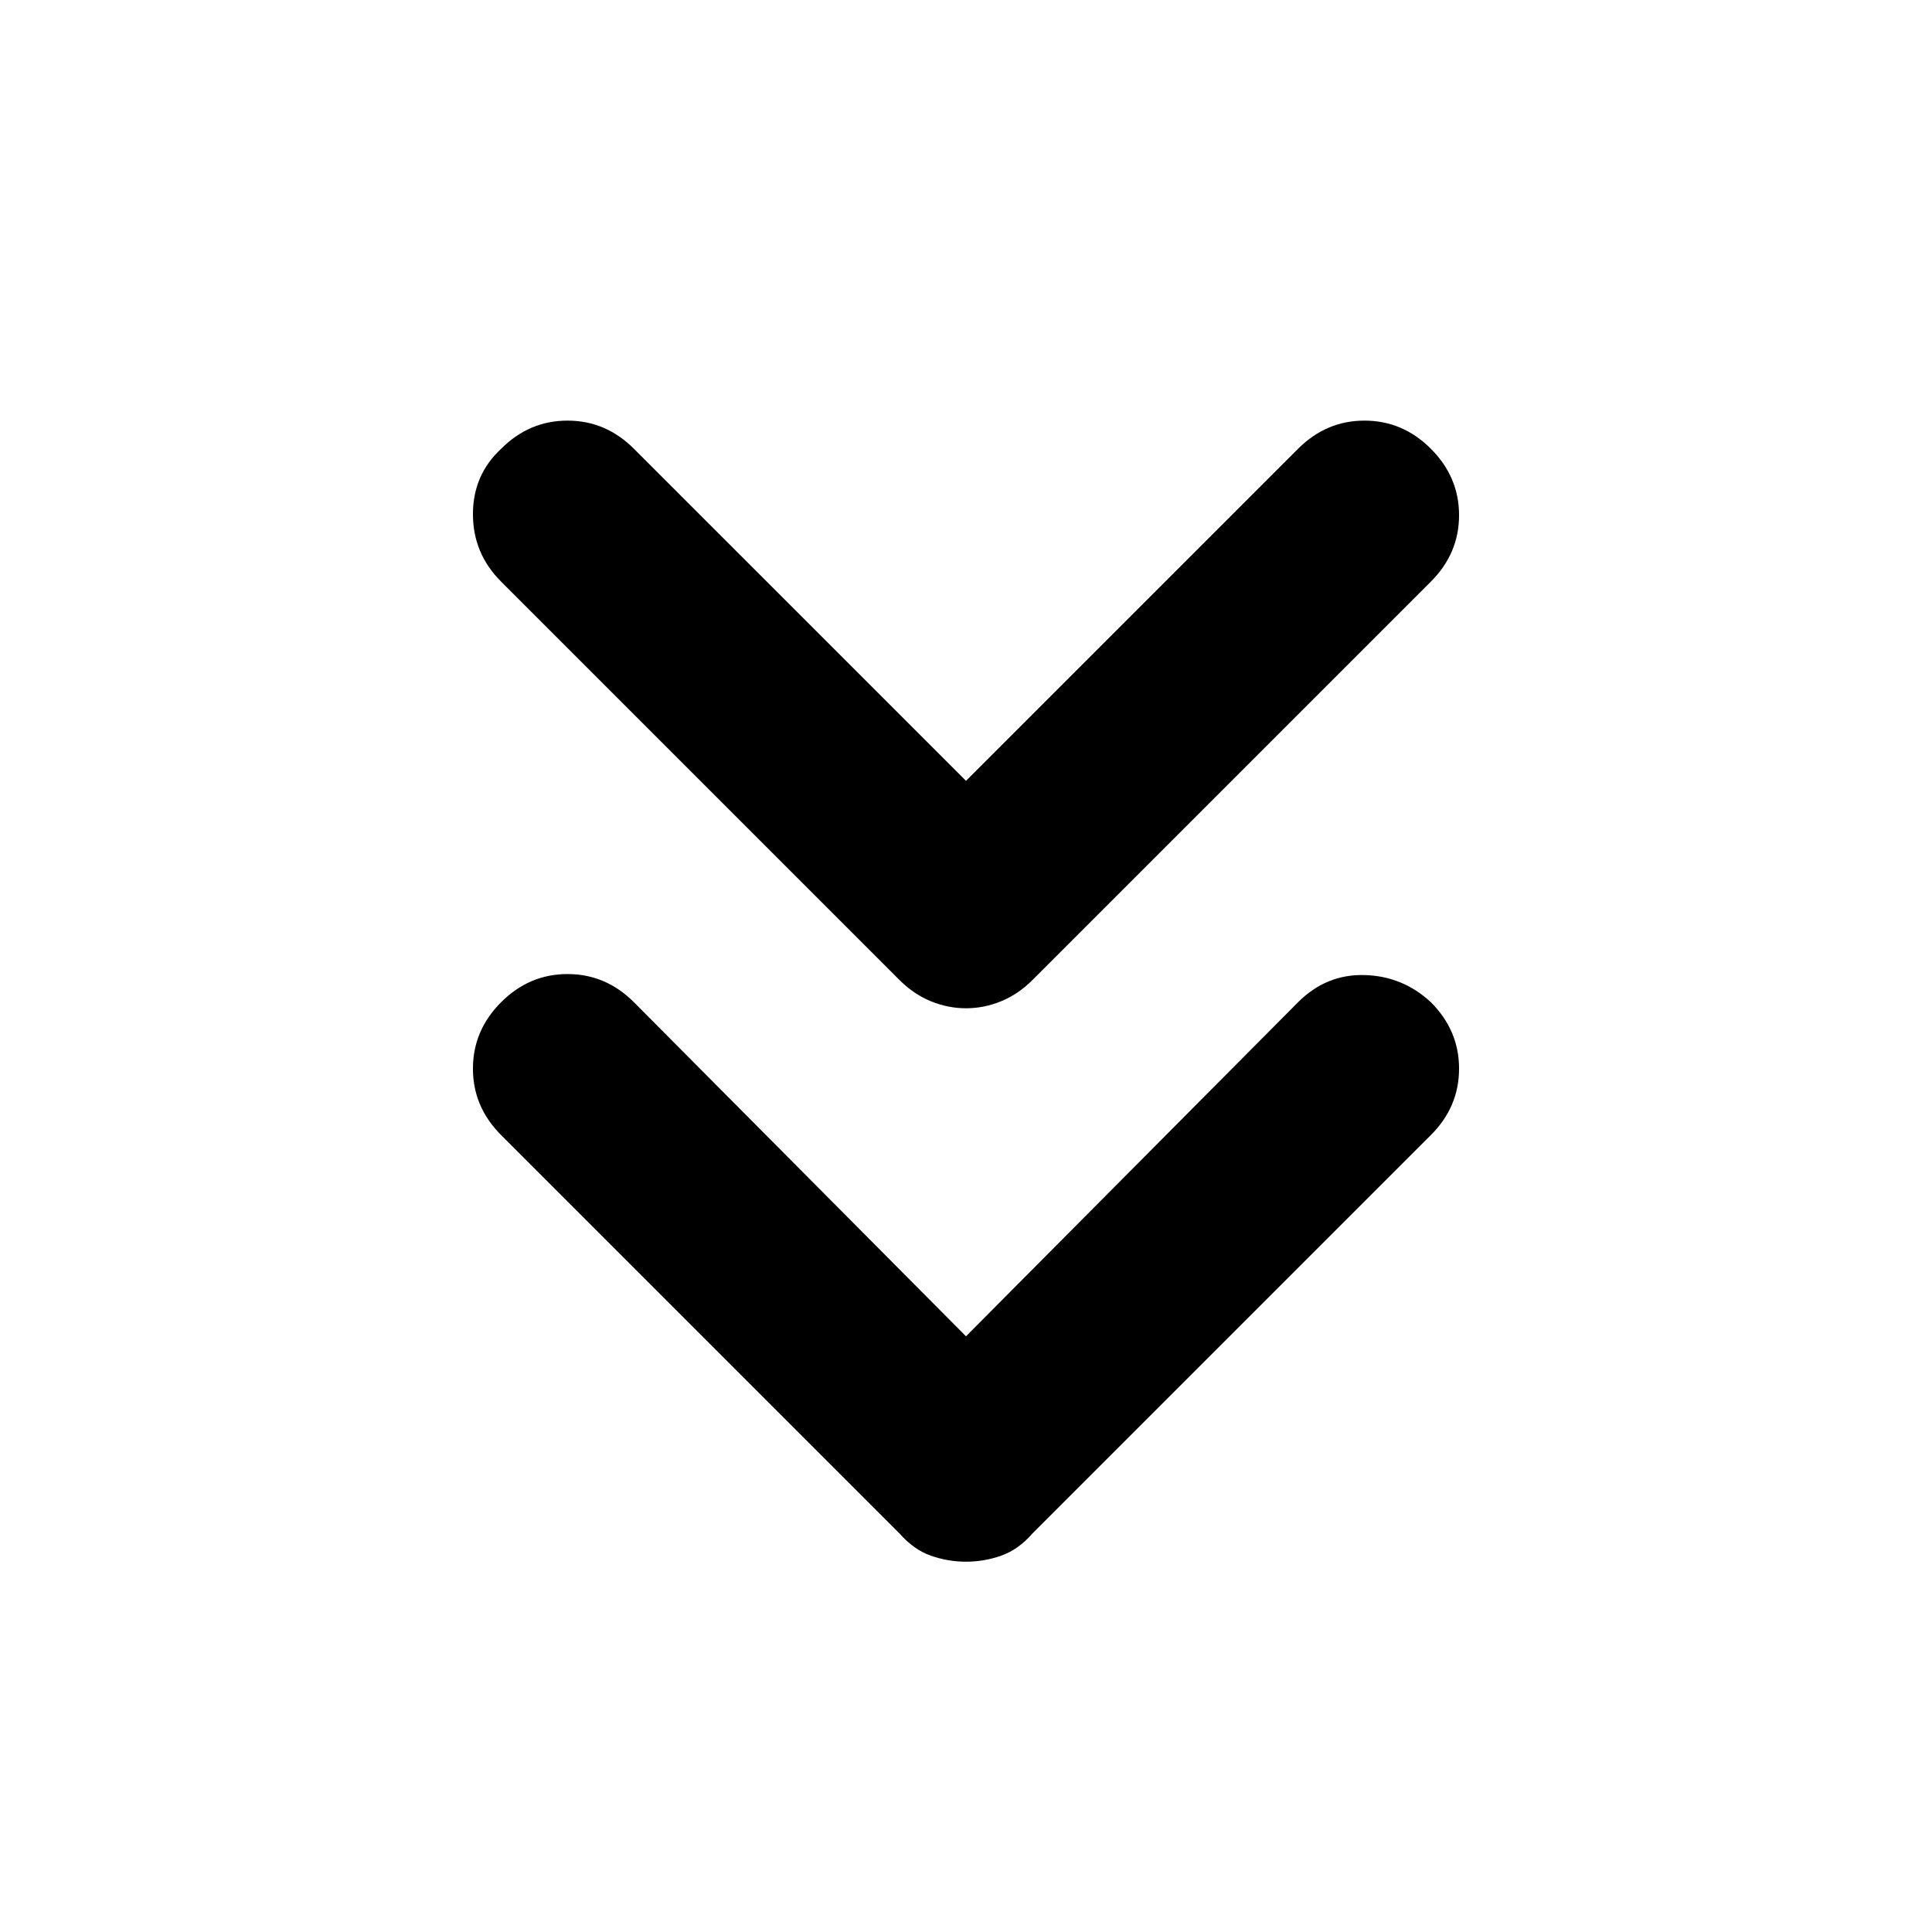 <svg xmlns="http://www.w3.org/2000/svg" width="48" height="48"><path d="M24 25.05q-.45 0-.875-.175t-.775-.525l-9.9-9.9q-.7-.7-.7-1.675 0-.975.7-1.625.7-.7 1.65-.7t1.65.7L24 19.4l8.25-8.25q.7-.7 1.65-.7t1.65.7q.7.7.7 1.65t-.7 1.65l-9.9 9.9q-.35.35-.775.525-.425.175-.875.175zm0 13.75q-.45 0-.875-.15t-.775-.55l-9.9-9.9q-.7-.7-.7-1.65t.7-1.65q.7-.7 1.65-.7t1.65.7L24 33.2l8.25-8.3q.7-.7 1.65-.675.95.025 1.65.675.7.7.7 1.65t-.7 1.65l-9.9 9.9q-.35.4-.775.55-.425.15-.875.15z"/></svg>
